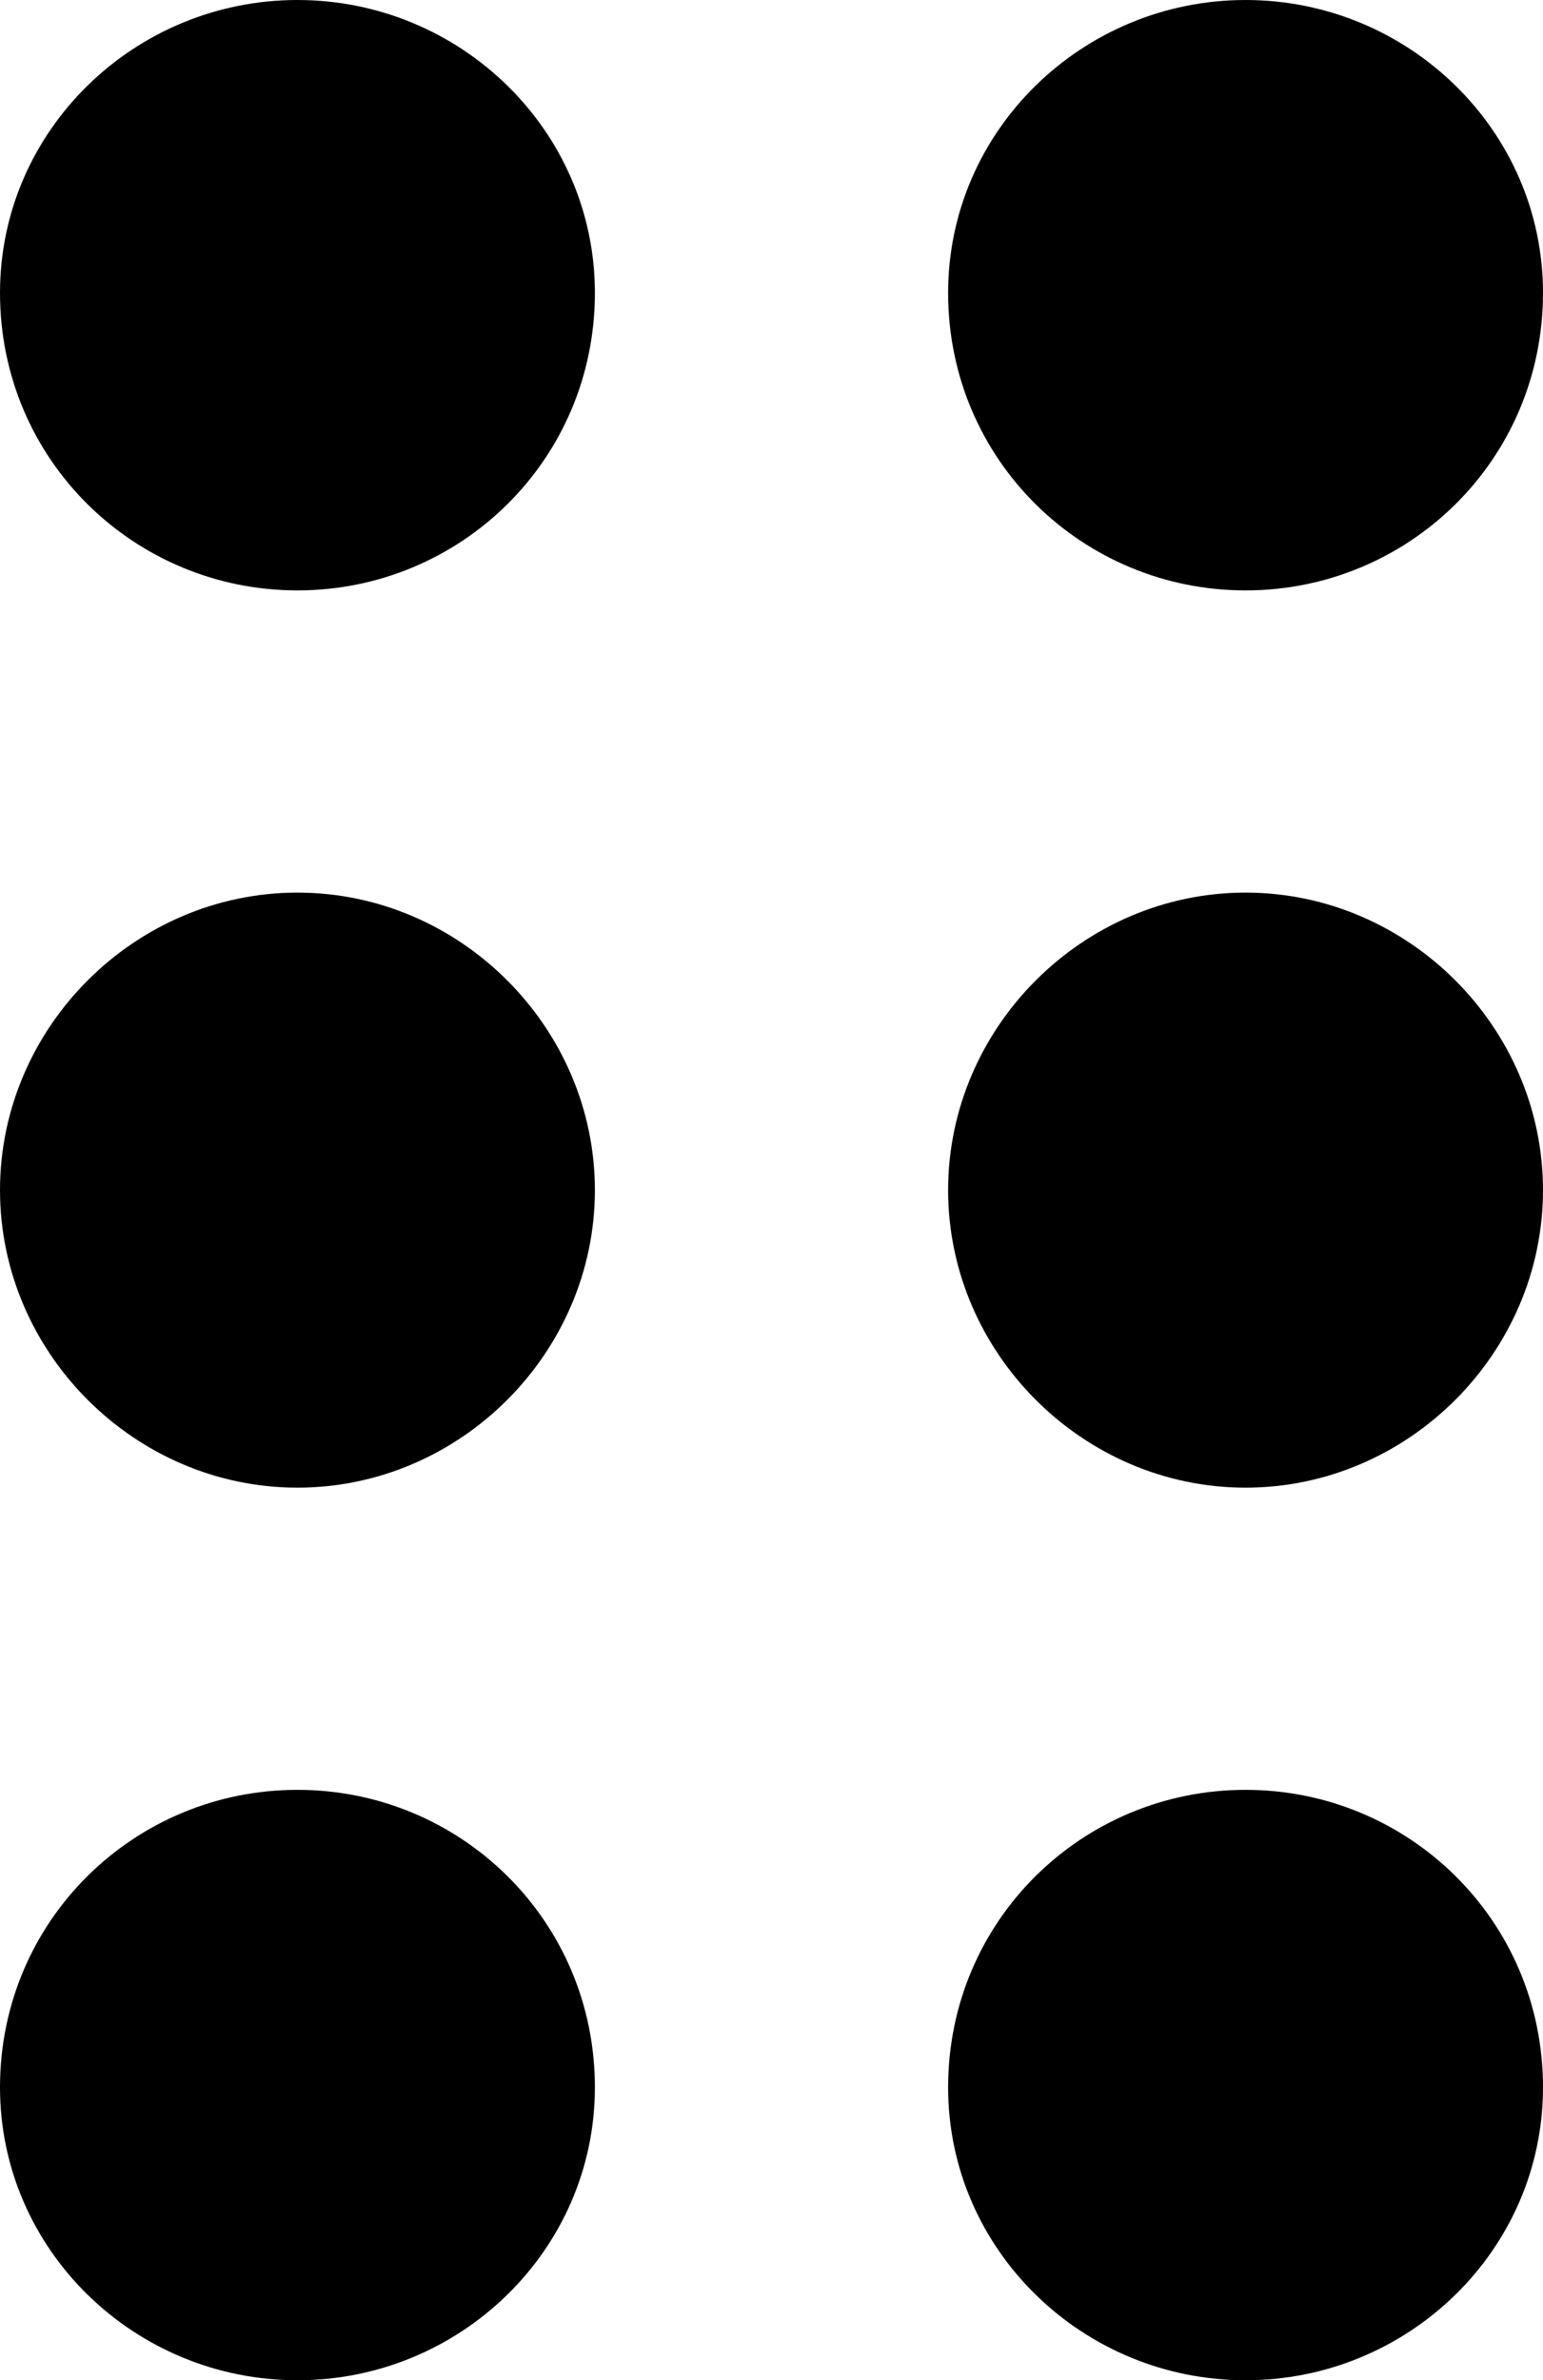 <svg xmlns="http://www.w3.org/2000/svg" xml:space="preserve" viewBox="90 0 332 512"><path d="M218 449c0 35-29 63-64 63s-64-28-64-63c0-36 29-64 64-64s64 28 64 64zm0-193c0 35-29 64-64 64s-64-29-64-64 29-64 64-64 64 29 64 64zm0-193c0 36-29 64-64 64S90 99 90 63c0-35 29-63 64-63s64 28 64 63zm204 386c0 35-29 63-64 63s-64-28-64-63c0-36 29-64 64-64s64 28 64 64zm0-193c0 35-29 64-64 64s-64-29-64-64 29-64 64-64 64 29 64 64zm0-193c0 36-29 64-64 64s-64-28-64-64c0-35 29-63 64-63s64 28 64 63z"/></svg>